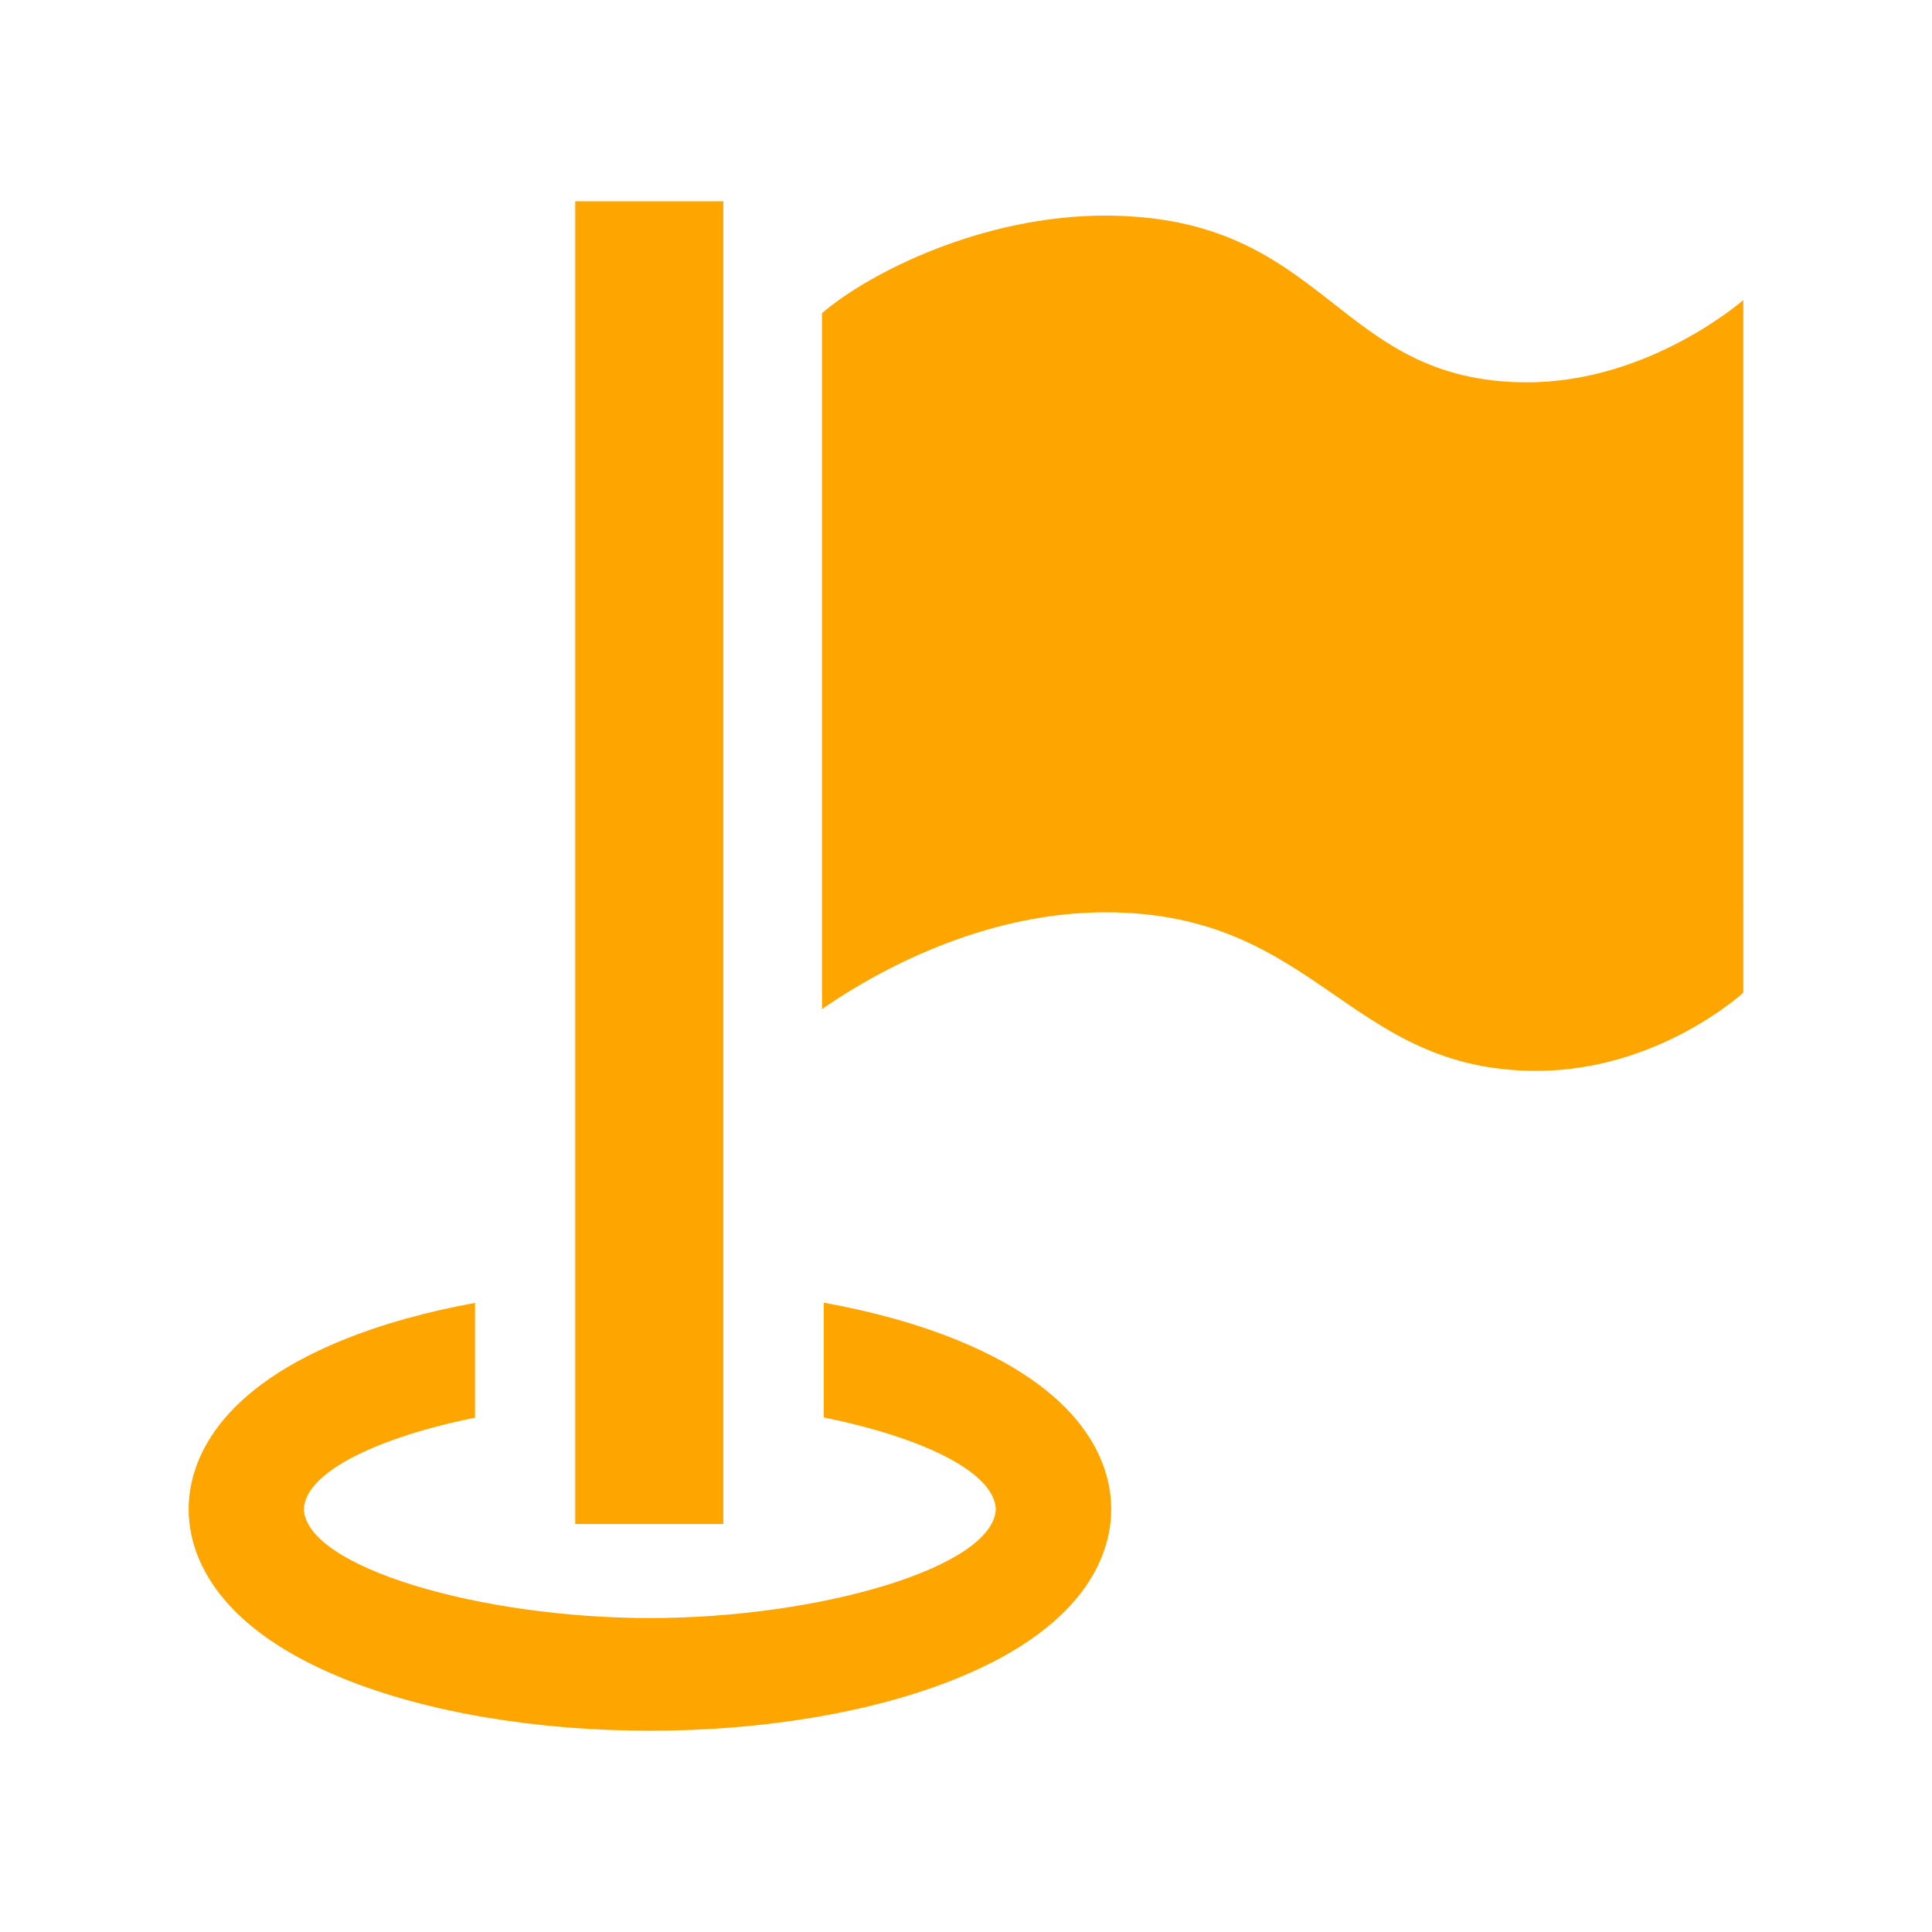 <?xml version="1.0" encoding="utf-8"?>

<!-- License Agreement at http://iconmonstr.com/license/ -->

<!DOCTYPE svg PUBLIC "-//W3C//DTD SVG 1.1//EN" "http://www.w3.org/Graphics/SVG/1.1/DTD/svg11.dtd">
<svg version="1.1" xmlns="http://www.w3.org/2000/svg" xmlns:xlink="http://www.w3.org/1999/xlink" x="0px" y="0px"
	 width="512px" height="512px" viewBox="0 0 512 512" enable-background="new 0 0 512 512" xml:space="preserve">
<path id="flag-18-icon" fill="orange" d="M253.765,355.17c-10.604-4.327-22.65-7.633-35.453-9.945v30.413
	c25.839,5.235,45.197,14.396,45.584,24.308c-0.599,15.321-46.52,28.854-91.652,28.854c-45.189,0-91.146-13.53-91.711-28.854
	c0.364-9.882,19.608-19.016,45.35-24.259v-30.41c-12.691,2.31-24.636,5.599-35.162,9.894C55.291,369.624,50,389.429,50,399.945
	c0,10.519,5.291,30.323,40.72,44.777c45.562,18.589,117.514,18.575,163.045,0c35.429-14.454,40.72-34.259,40.72-44.777
	C294.484,389.429,289.193,369.624,253.765,355.17z M191.683,403.882h-39.239V53.341h39.239V403.882z M462,79.501
	c0,0-24.741,21.817-57.281,21.817c-51.281,0-52.435-44.179-111.965-44.179c-32.188,0-62.201,14.955-74.911,25.851
	c0,10.753,0,184.425,0,184.425c18.041-12.503,45.456-25.647,75.115-25.647c56.223,0,64.104,42.021,114.219,42.021
	c32.367,0,54.823-20.732,54.823-20.732V79.501z"/>
</svg>

